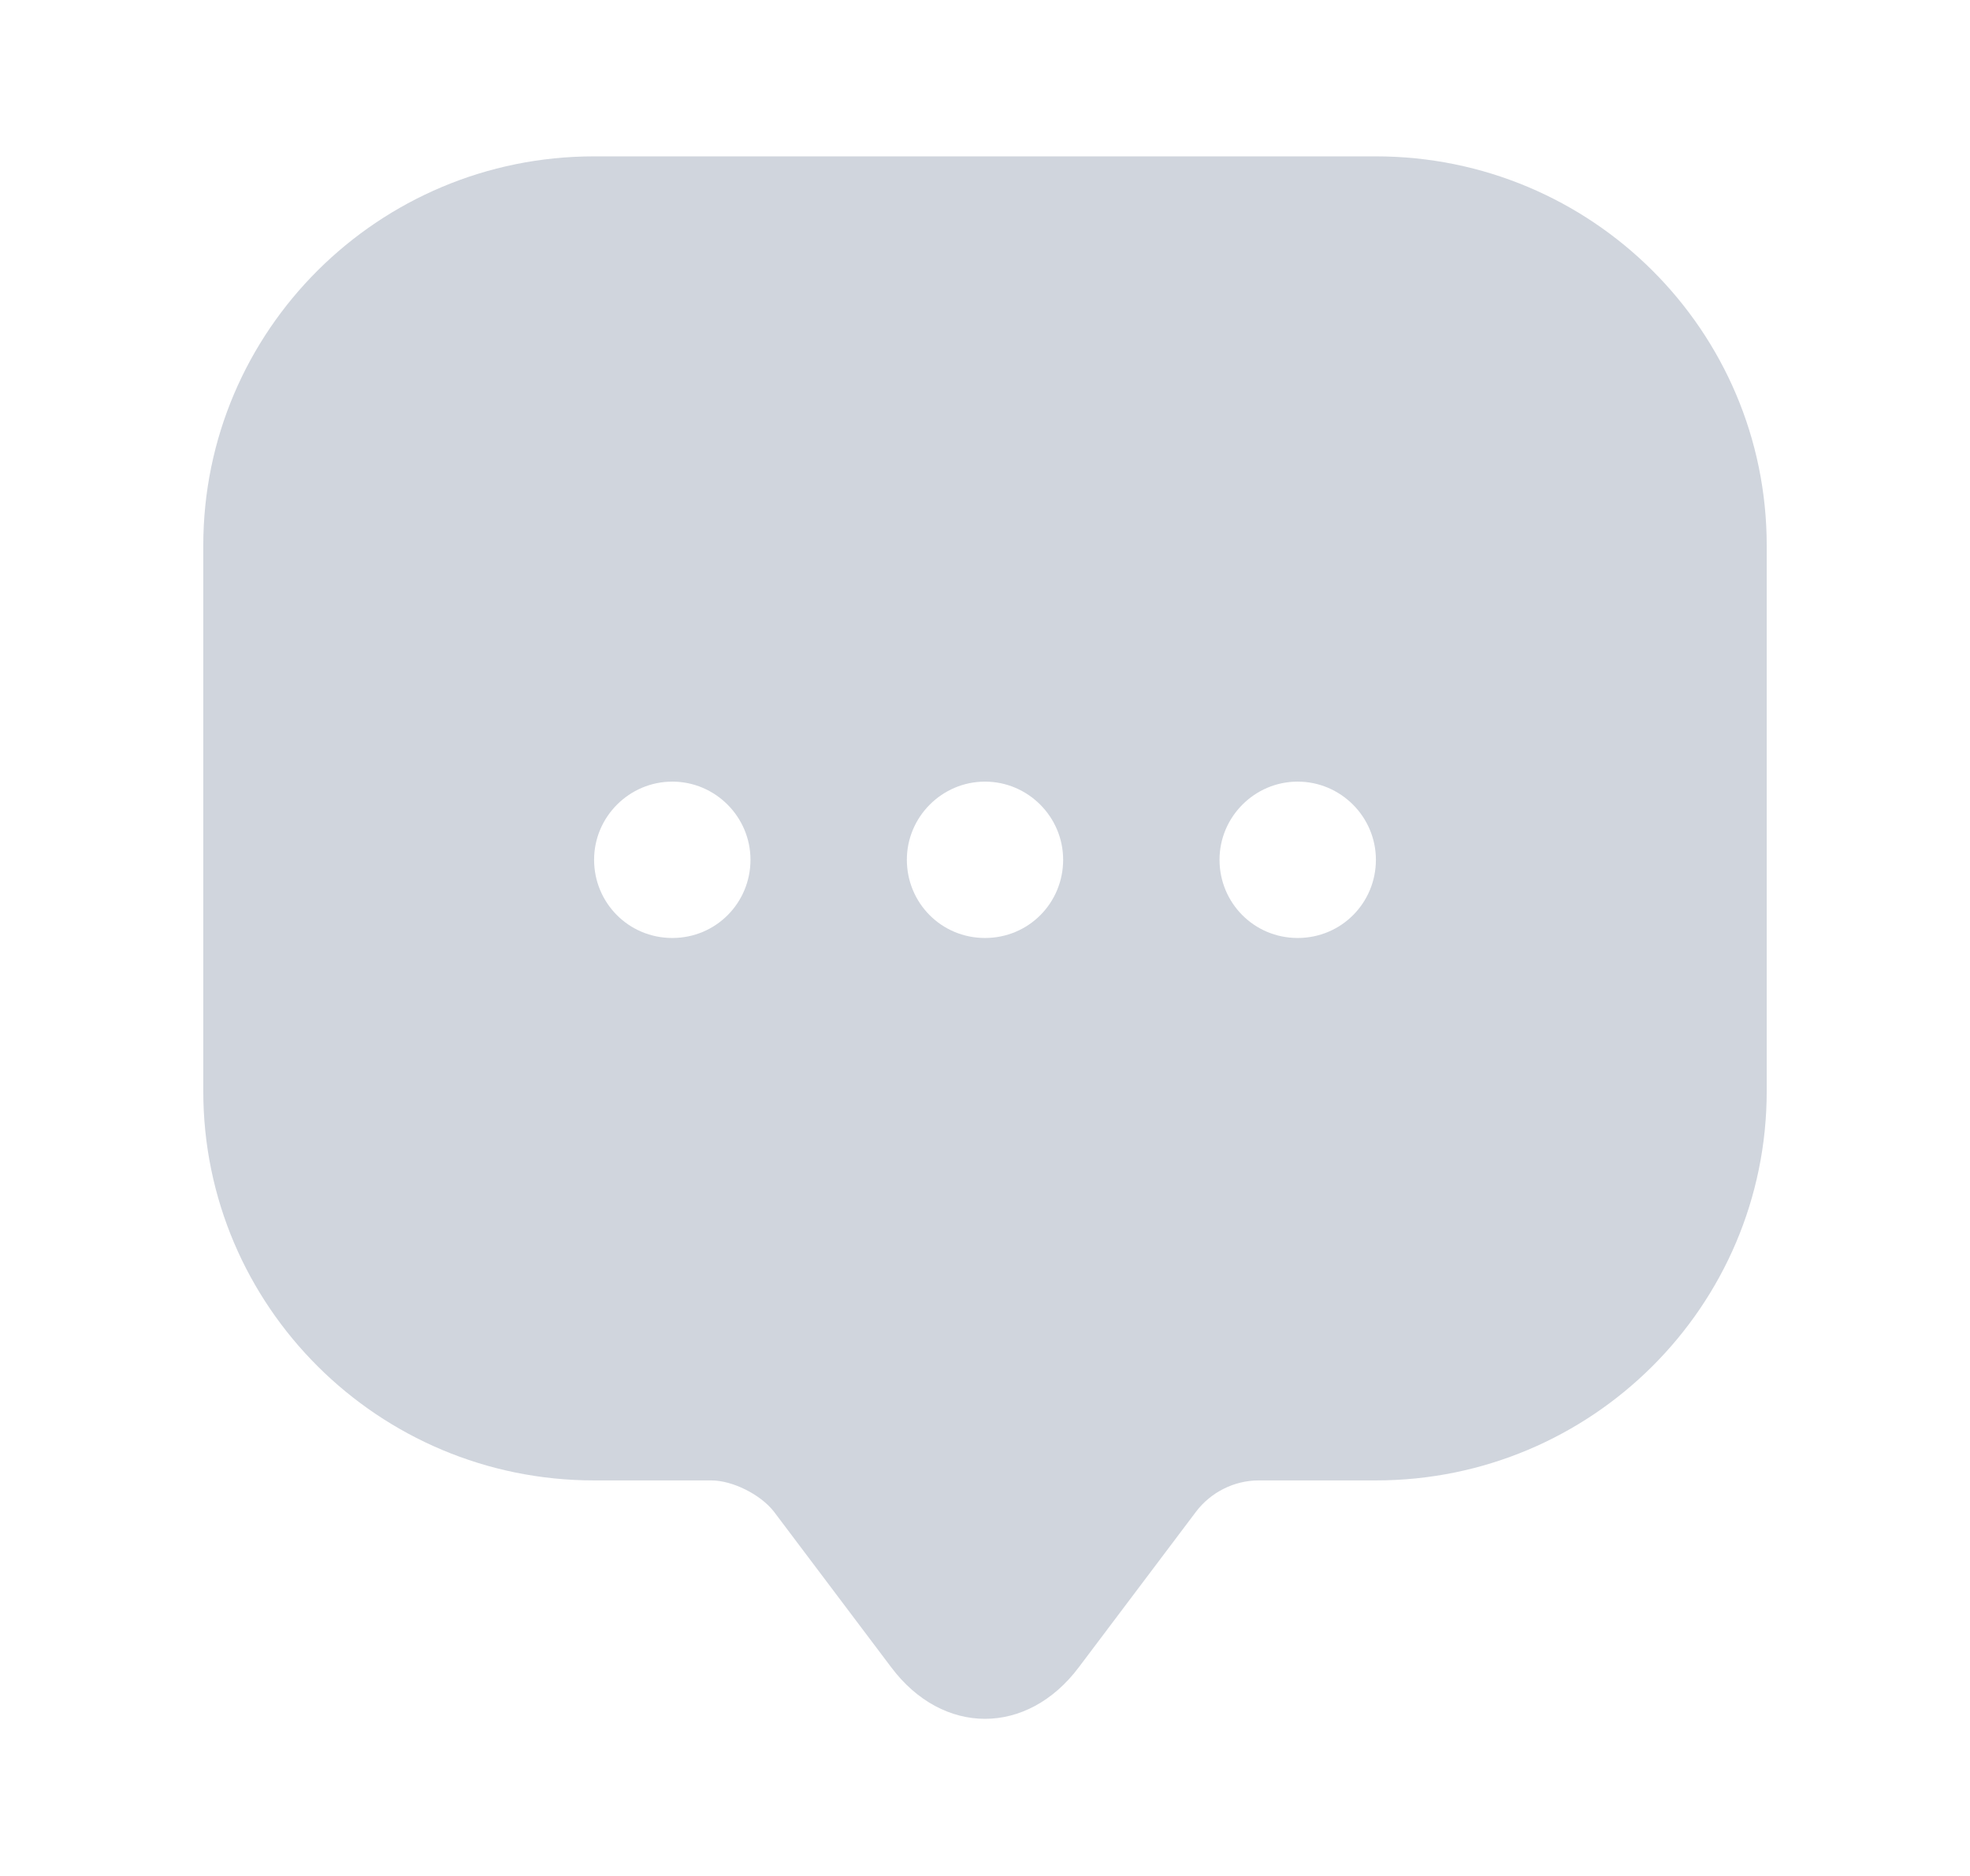 <svg width="21" height="20" viewBox="0 0 21 20" fill="none" xmlns="http://www.w3.org/2000/svg">
<g id="vuesax/bold/message">
<g id="message">
<path id="Vector" d="M14.667 1.667H6.333C4.033 1.667 2.167 3.525 2.167 5.816V10.8V11.633C2.167 13.925 4.033 15.783 6.333 15.783H7.583C7.808 15.783 8.108 15.933 8.25 16.116L9.5 17.775C10.05 18.508 10.95 18.508 11.5 17.775L12.75 16.116C12.908 15.908 13.158 15.783 13.417 15.783H14.667C16.967 15.783 18.833 13.925 18.833 11.633V5.816C18.833 3.525 16.967 1.667 14.667 1.667ZM7.167 10C6.7 10 6.333 9.625 6.333 9.166C6.333 8.708 6.708 8.333 7.167 8.333C7.625 8.333 8 8.708 8 9.166C8 9.625 7.633 10 7.167 10ZM10.5 10C10.033 10 9.667 9.625 9.667 9.166C9.667 8.708 10.042 8.333 10.5 8.333C10.958 8.333 11.333 8.708 11.333 9.166C11.333 9.625 10.967 10 10.5 10ZM13.833 10C13.367 10 13 9.625 13 9.166C13 8.708 13.375 8.333 13.833 8.333C14.292 8.333 14.667 8.708 14.667 9.166C14.667 9.625 14.3 10 13.833 10Z" fill="#D0D5DD"/>
</g>
</g>
</svg>
